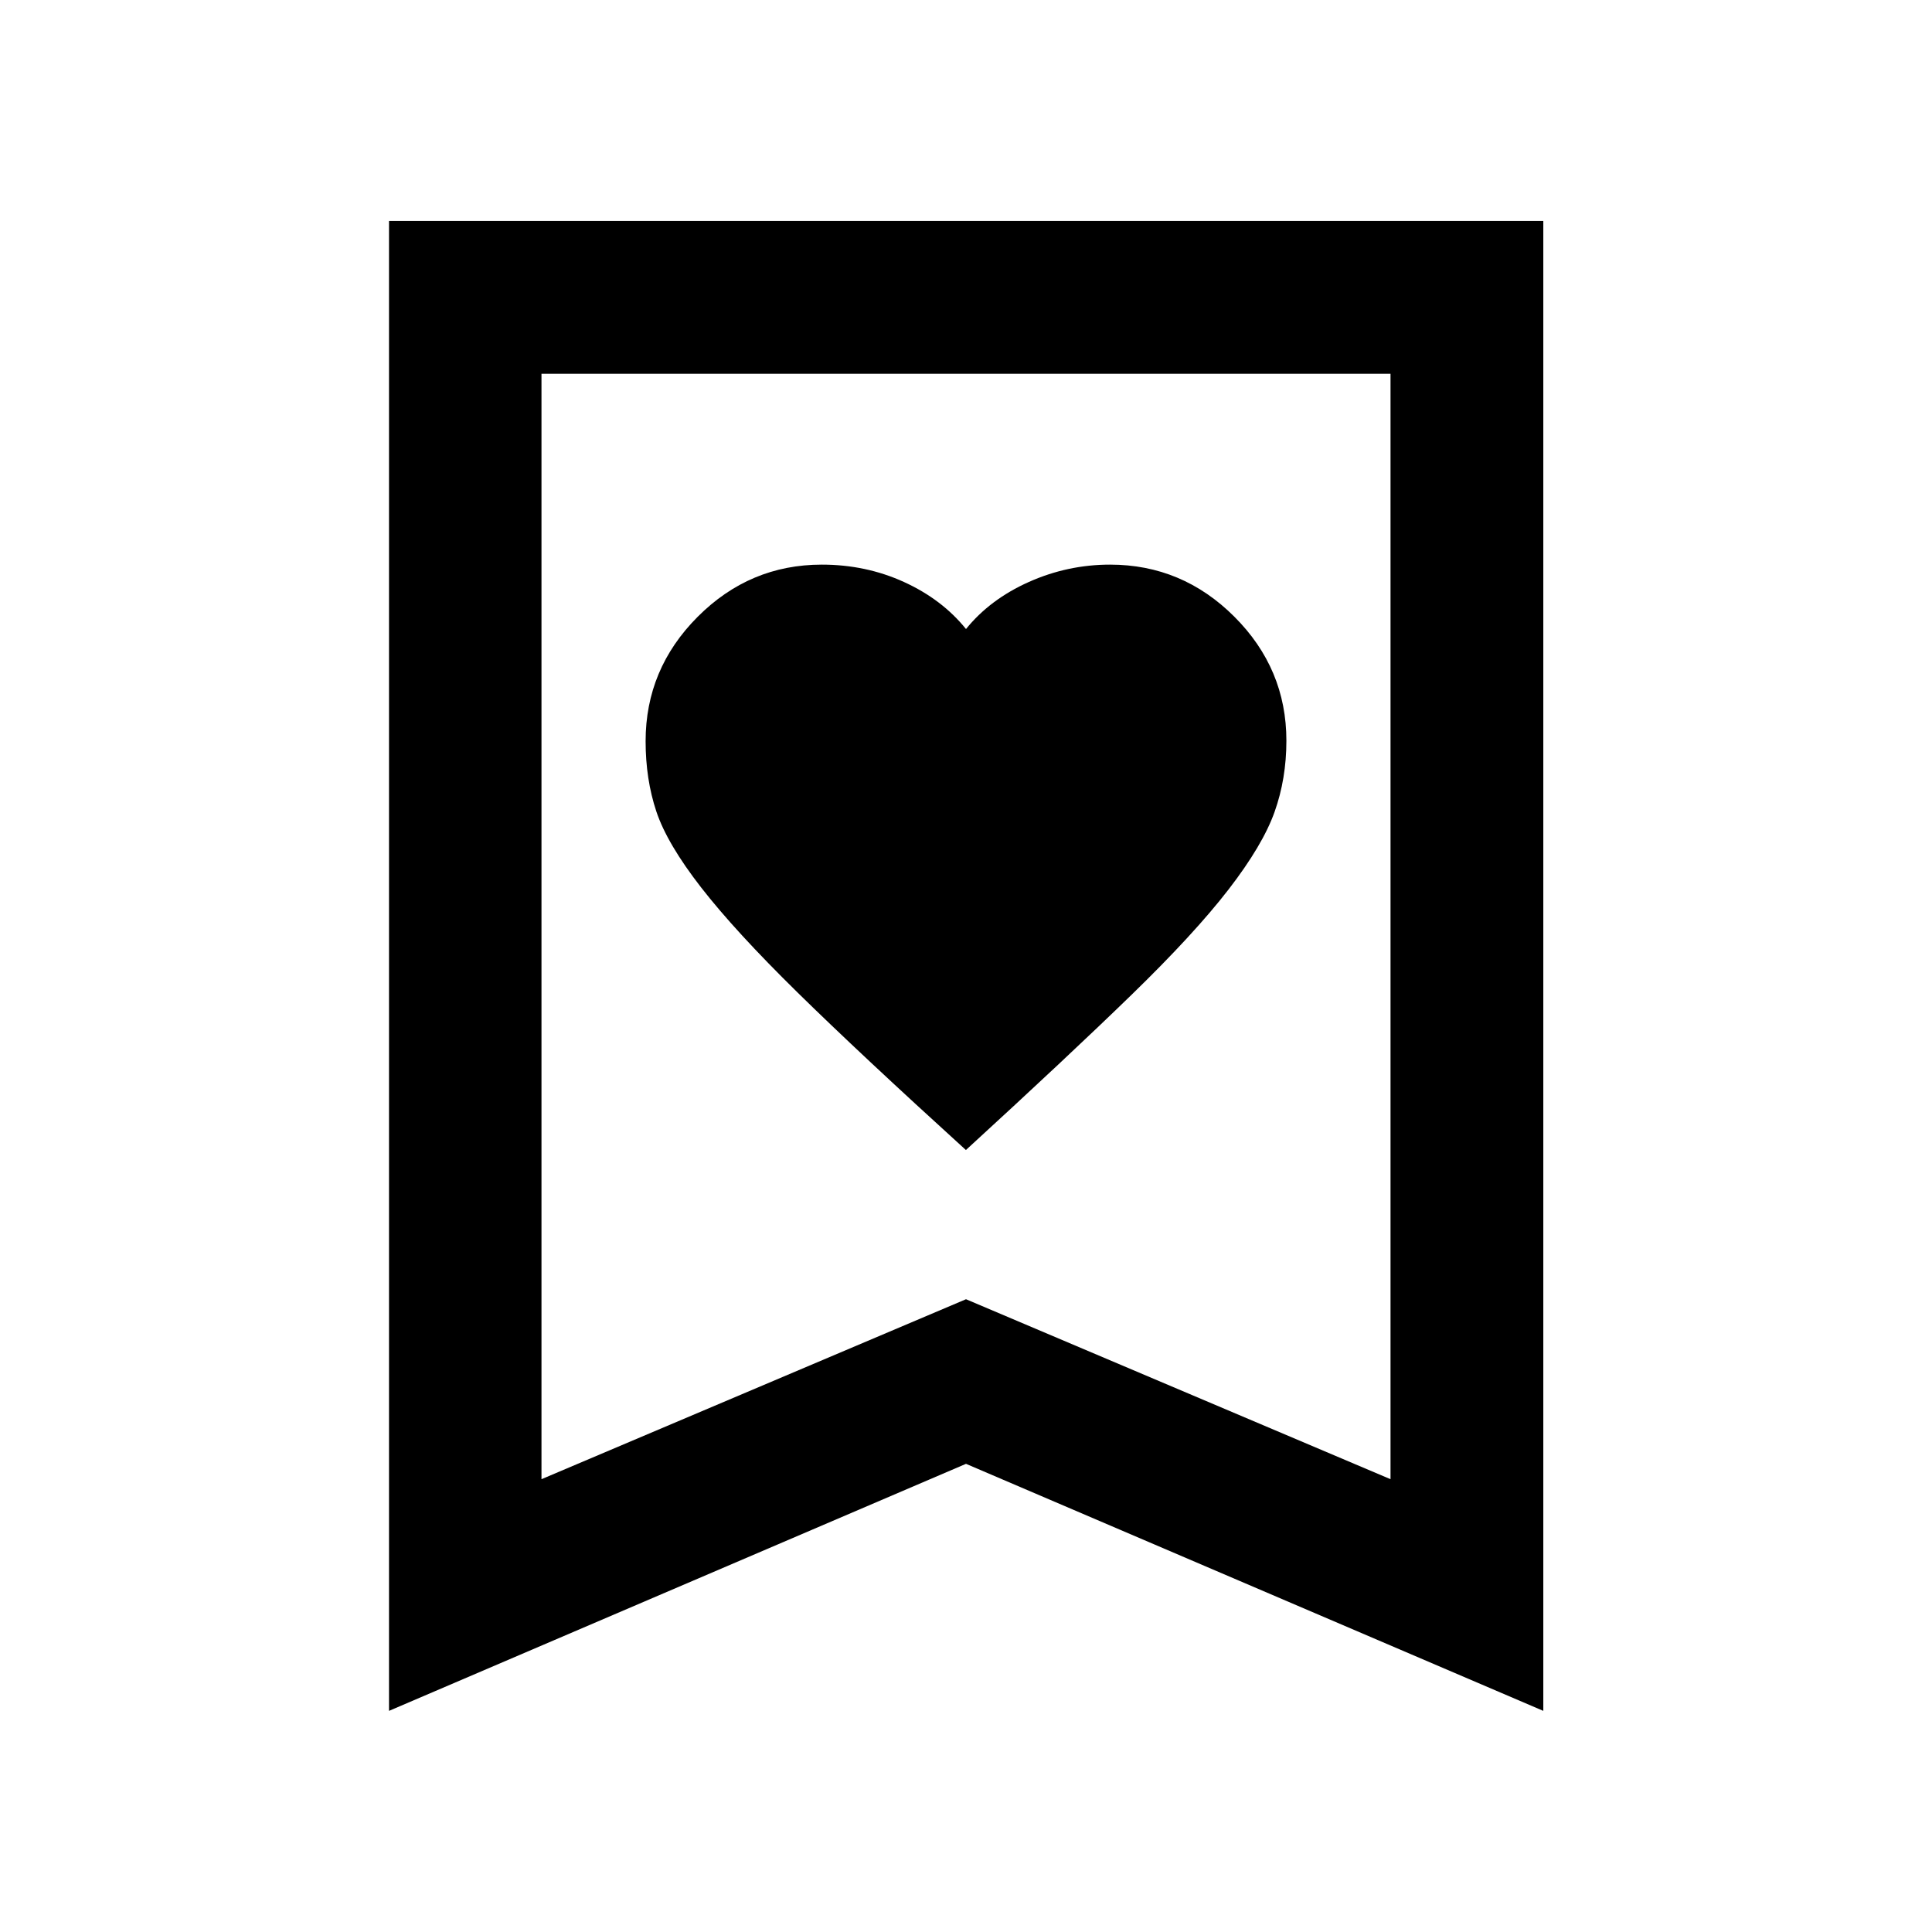 <svg xmlns="http://www.w3.org/2000/svg" height="40" viewBox="0 -960 960 960" width="40"><path d="M479.95-388.56q51.05-46.76 82.25-77.08 31.21-30.32 48.24-52.36 17-22.02 22.88-38.54 5.88-16.51 5.88-35.41 0-35.79-25.88-61.64-25.89-25.85-61.73-25.85-21.07 0-40.37 8.62-19.3 8.62-31.22 23.38-11.92-14.76-30.84-23.38t-40.81-8.62q-35.82 0-61.68 25.92-25.87 25.92-25.87 61.82 0 18.94 5.34 34.94 5.34 16 22.26 37.76 16.92 21.76 47.95 52.22 31.03 30.46 83.6 78.22ZM193.3-109.88v-740.31h573.56v740.31L480-232.63 193.3-109.88ZM269.06-225 480-314.42 690.94-225v-549.28H269.06V-225Zm0-549.28h421.88-421.88Z"/></svg>